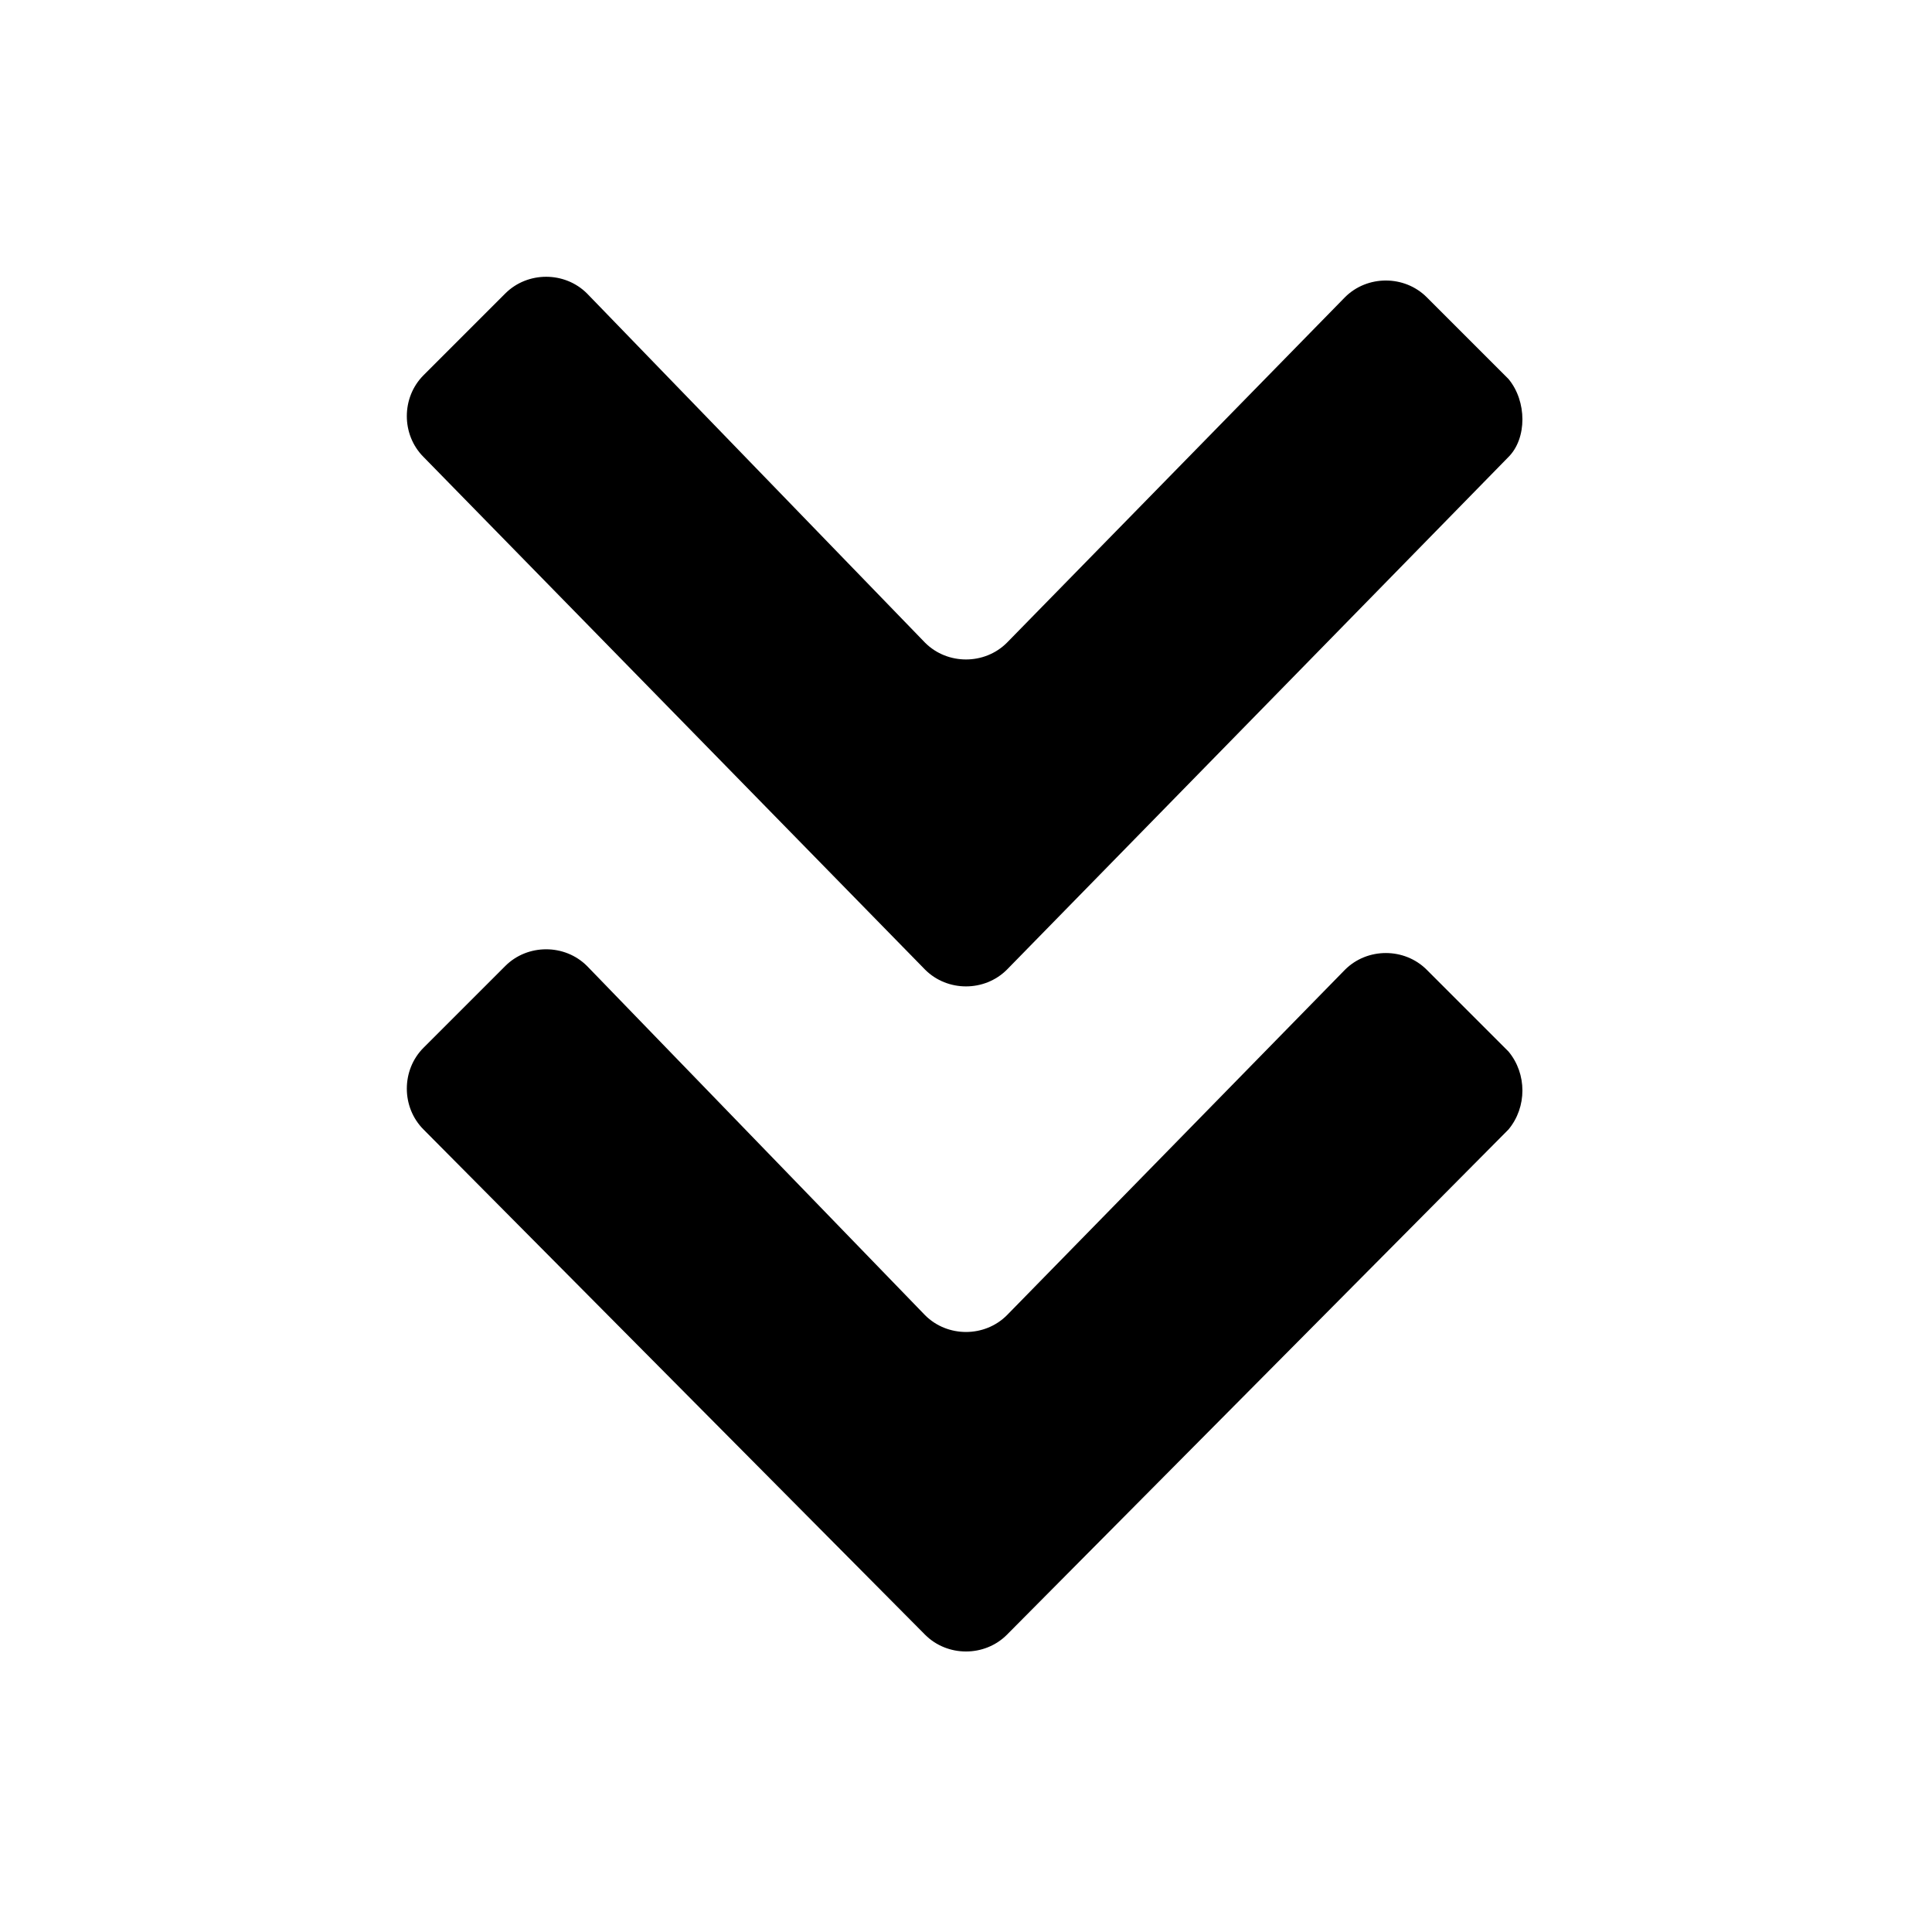 <!-- Generated by IcoMoon.io -->
<svg version="1.1" xmlns="http://www.w3.org/2000/svg" width="32" height="32" viewBox="0 0 32 32">
<title>jump-to-bottom</title>
<path d="M24.985 18.708l-8.308 8.369c-0.369 0.369-0.985 0.369-1.354 0l-8.308-8.369c-0.369-0.369-0.369-0.985 0-1.354l1.354-1.354c0.369-0.369 0.985-0.369 1.354 0l5.6 5.785c0.369 0.369 0.985 0.369 1.354 0l5.6-5.723c0.369-0.369 0.985-0.369 1.354 0l1.354 1.354c0.308 0.369 0.308 0.923 0 1.292z"></path>
<path d="M24.985 7.569l-8.308 8.492c-0.369 0.369-0.985 0.369-1.354 0l-8.308-8.492c-0.369-0.369-0.369-0.985 0-1.354l1.354-1.354c0.369-0.369 0.985-0.369 1.354 0l5.6 5.785c0.369 0.369 0.985 0.369 1.354 0l5.6-5.723c0.369-0.369 0.985-0.369 1.354 0l1.354 1.354c0.308 0.369 0.308 0.985 0 1.292z"></path>
</svg>
